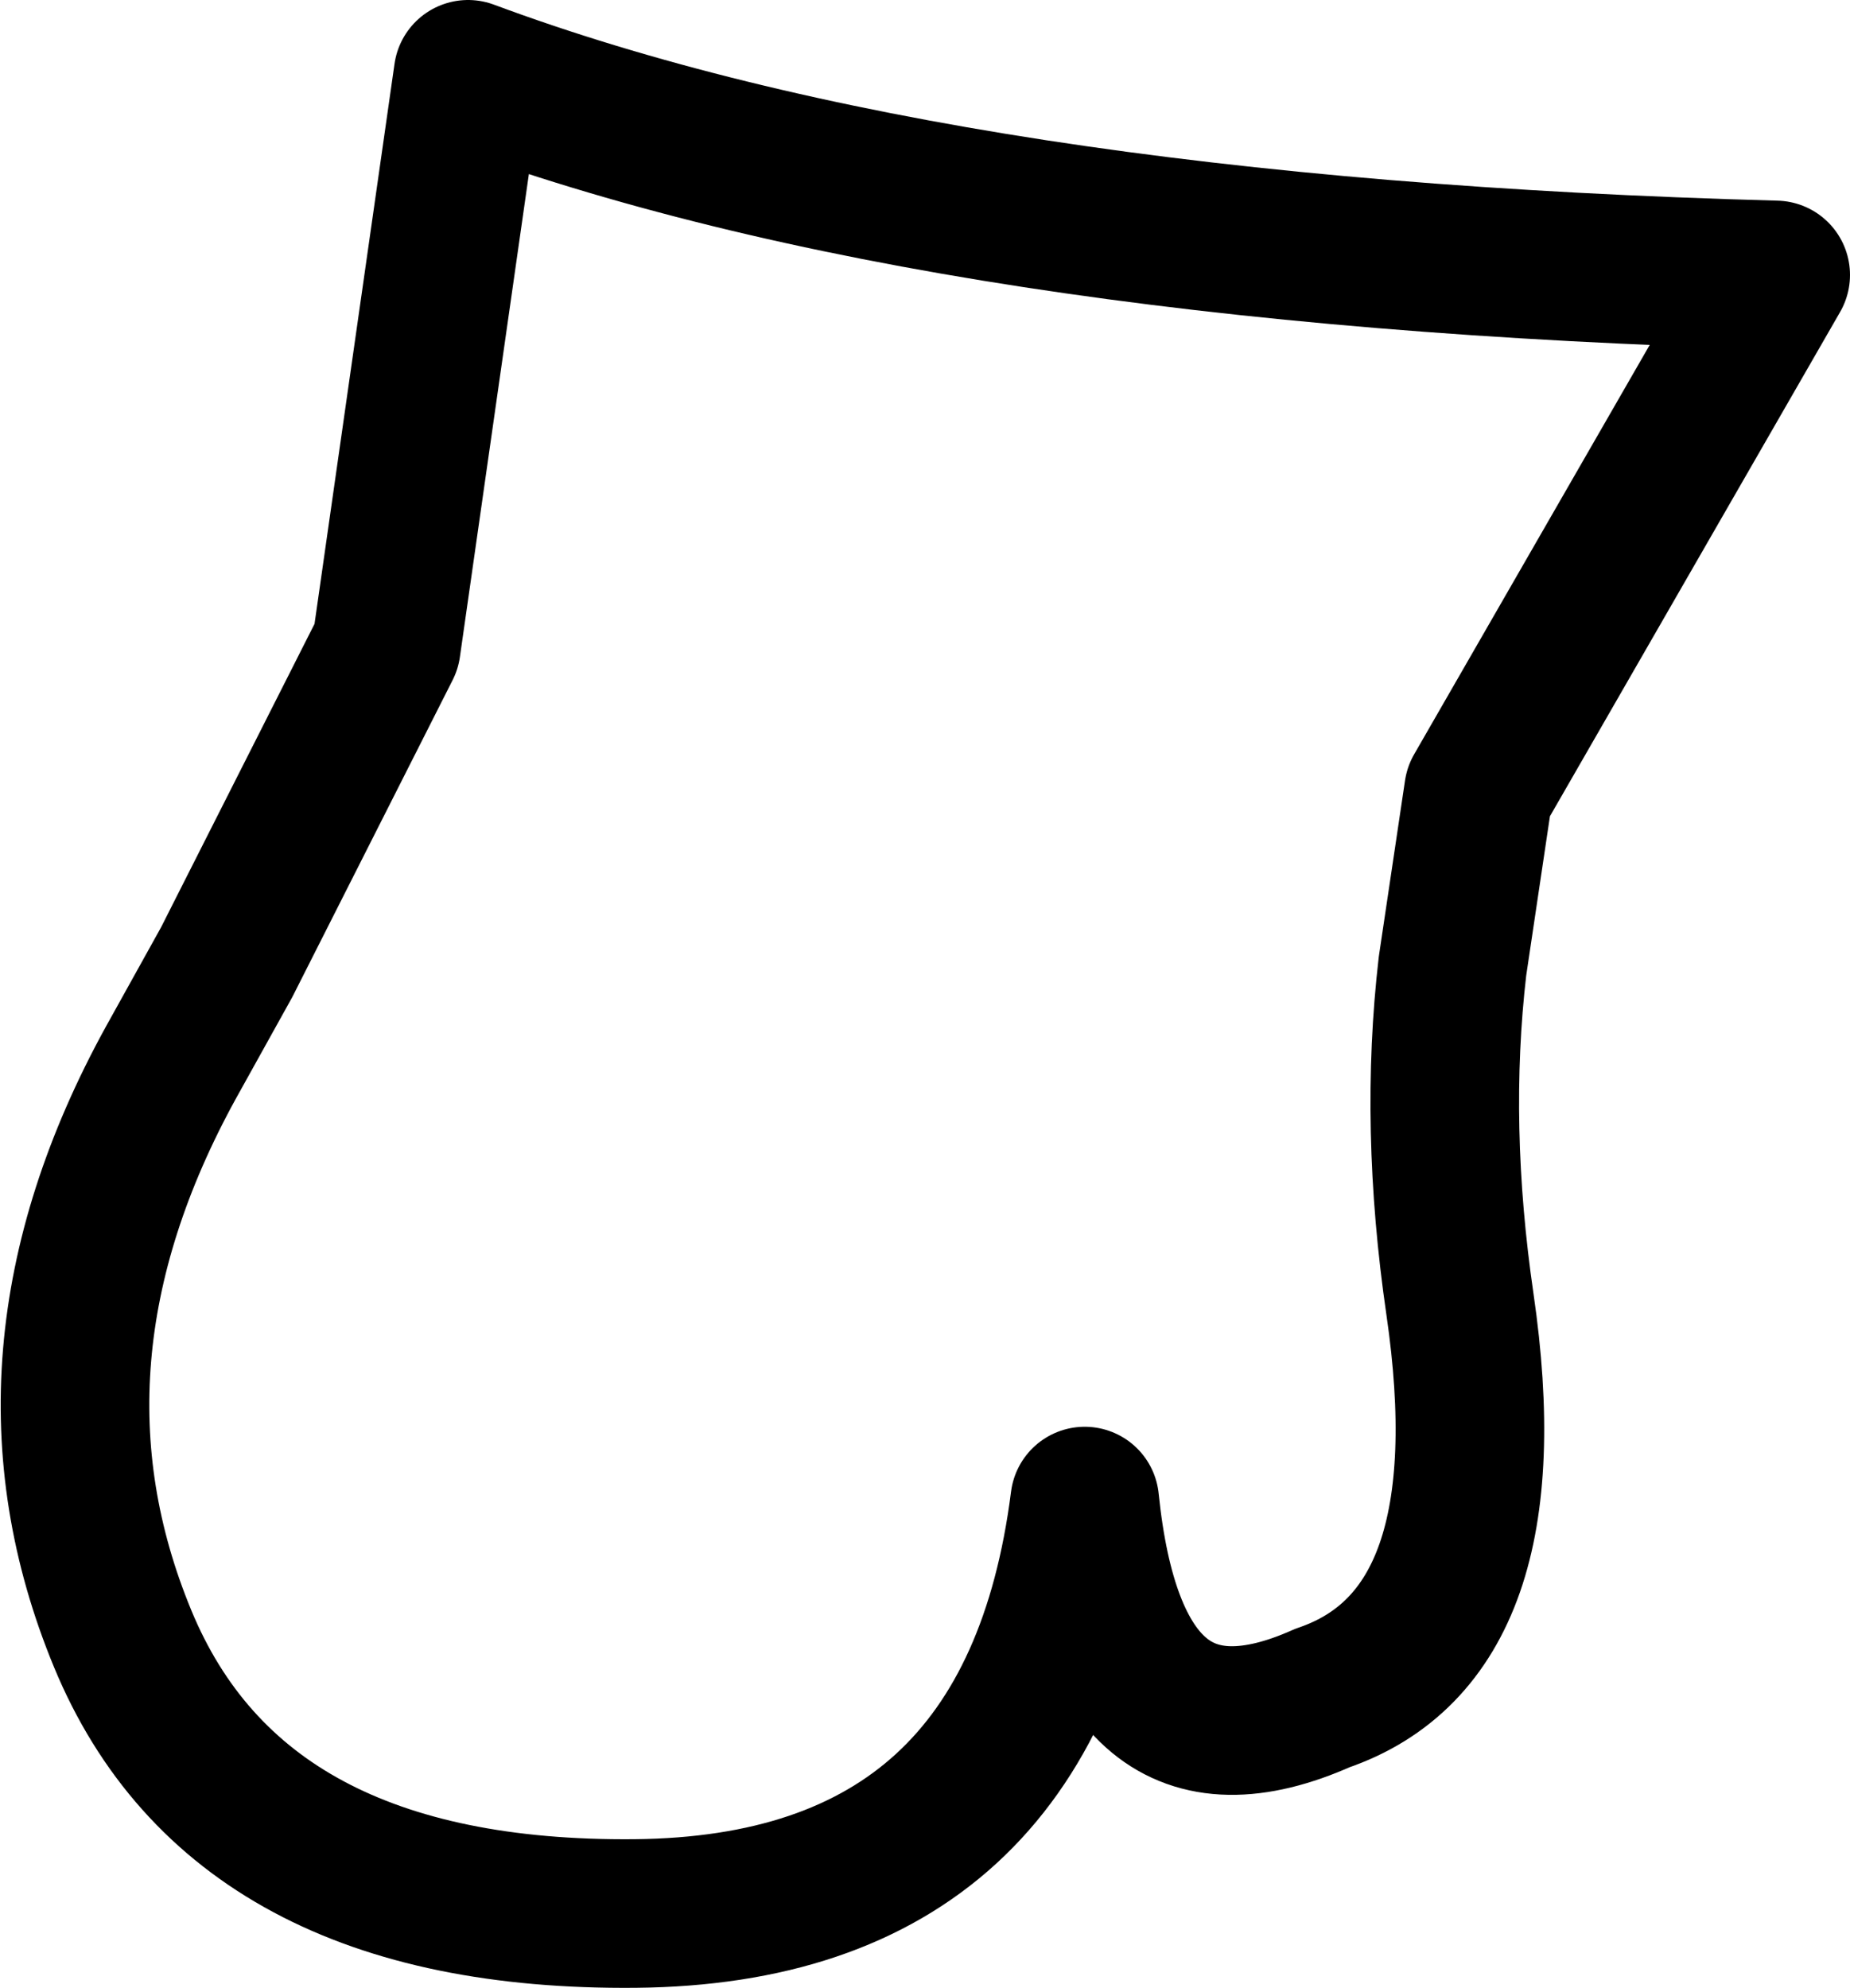 <?xml version="1.0" encoding="UTF-8" standalone="no"?>
<svg xmlns:xlink="http://www.w3.org/1999/xlink" height="26.75px" width="24.9px" xmlns="http://www.w3.org/2000/svg">
  <g transform="matrix(1.0, 0.0, 0.0, 1.0, 12.45, 13.4)">
    <path d="M7.45 -2.75 L11.45 -9.7 Q0.3 -10.0 -6.15 -12.4 L-7.25 -4.7 -9.4 -0.45 -10.15 0.9 Q-12.35 4.9 -10.8 8.65 -9.25 12.4 -3.9 12.35 1.45 12.3 2.15 6.8 2.55 10.7 5.35 9.45 7.85 8.6 7.2 4.15 6.85 1.75 7.1 -0.4 L7.45 -2.75 Z" fill="none" stroke="#000000" stroke-linecap="round" stroke-linejoin="round" stroke-width="2.0"/>
  </g>
</svg>
